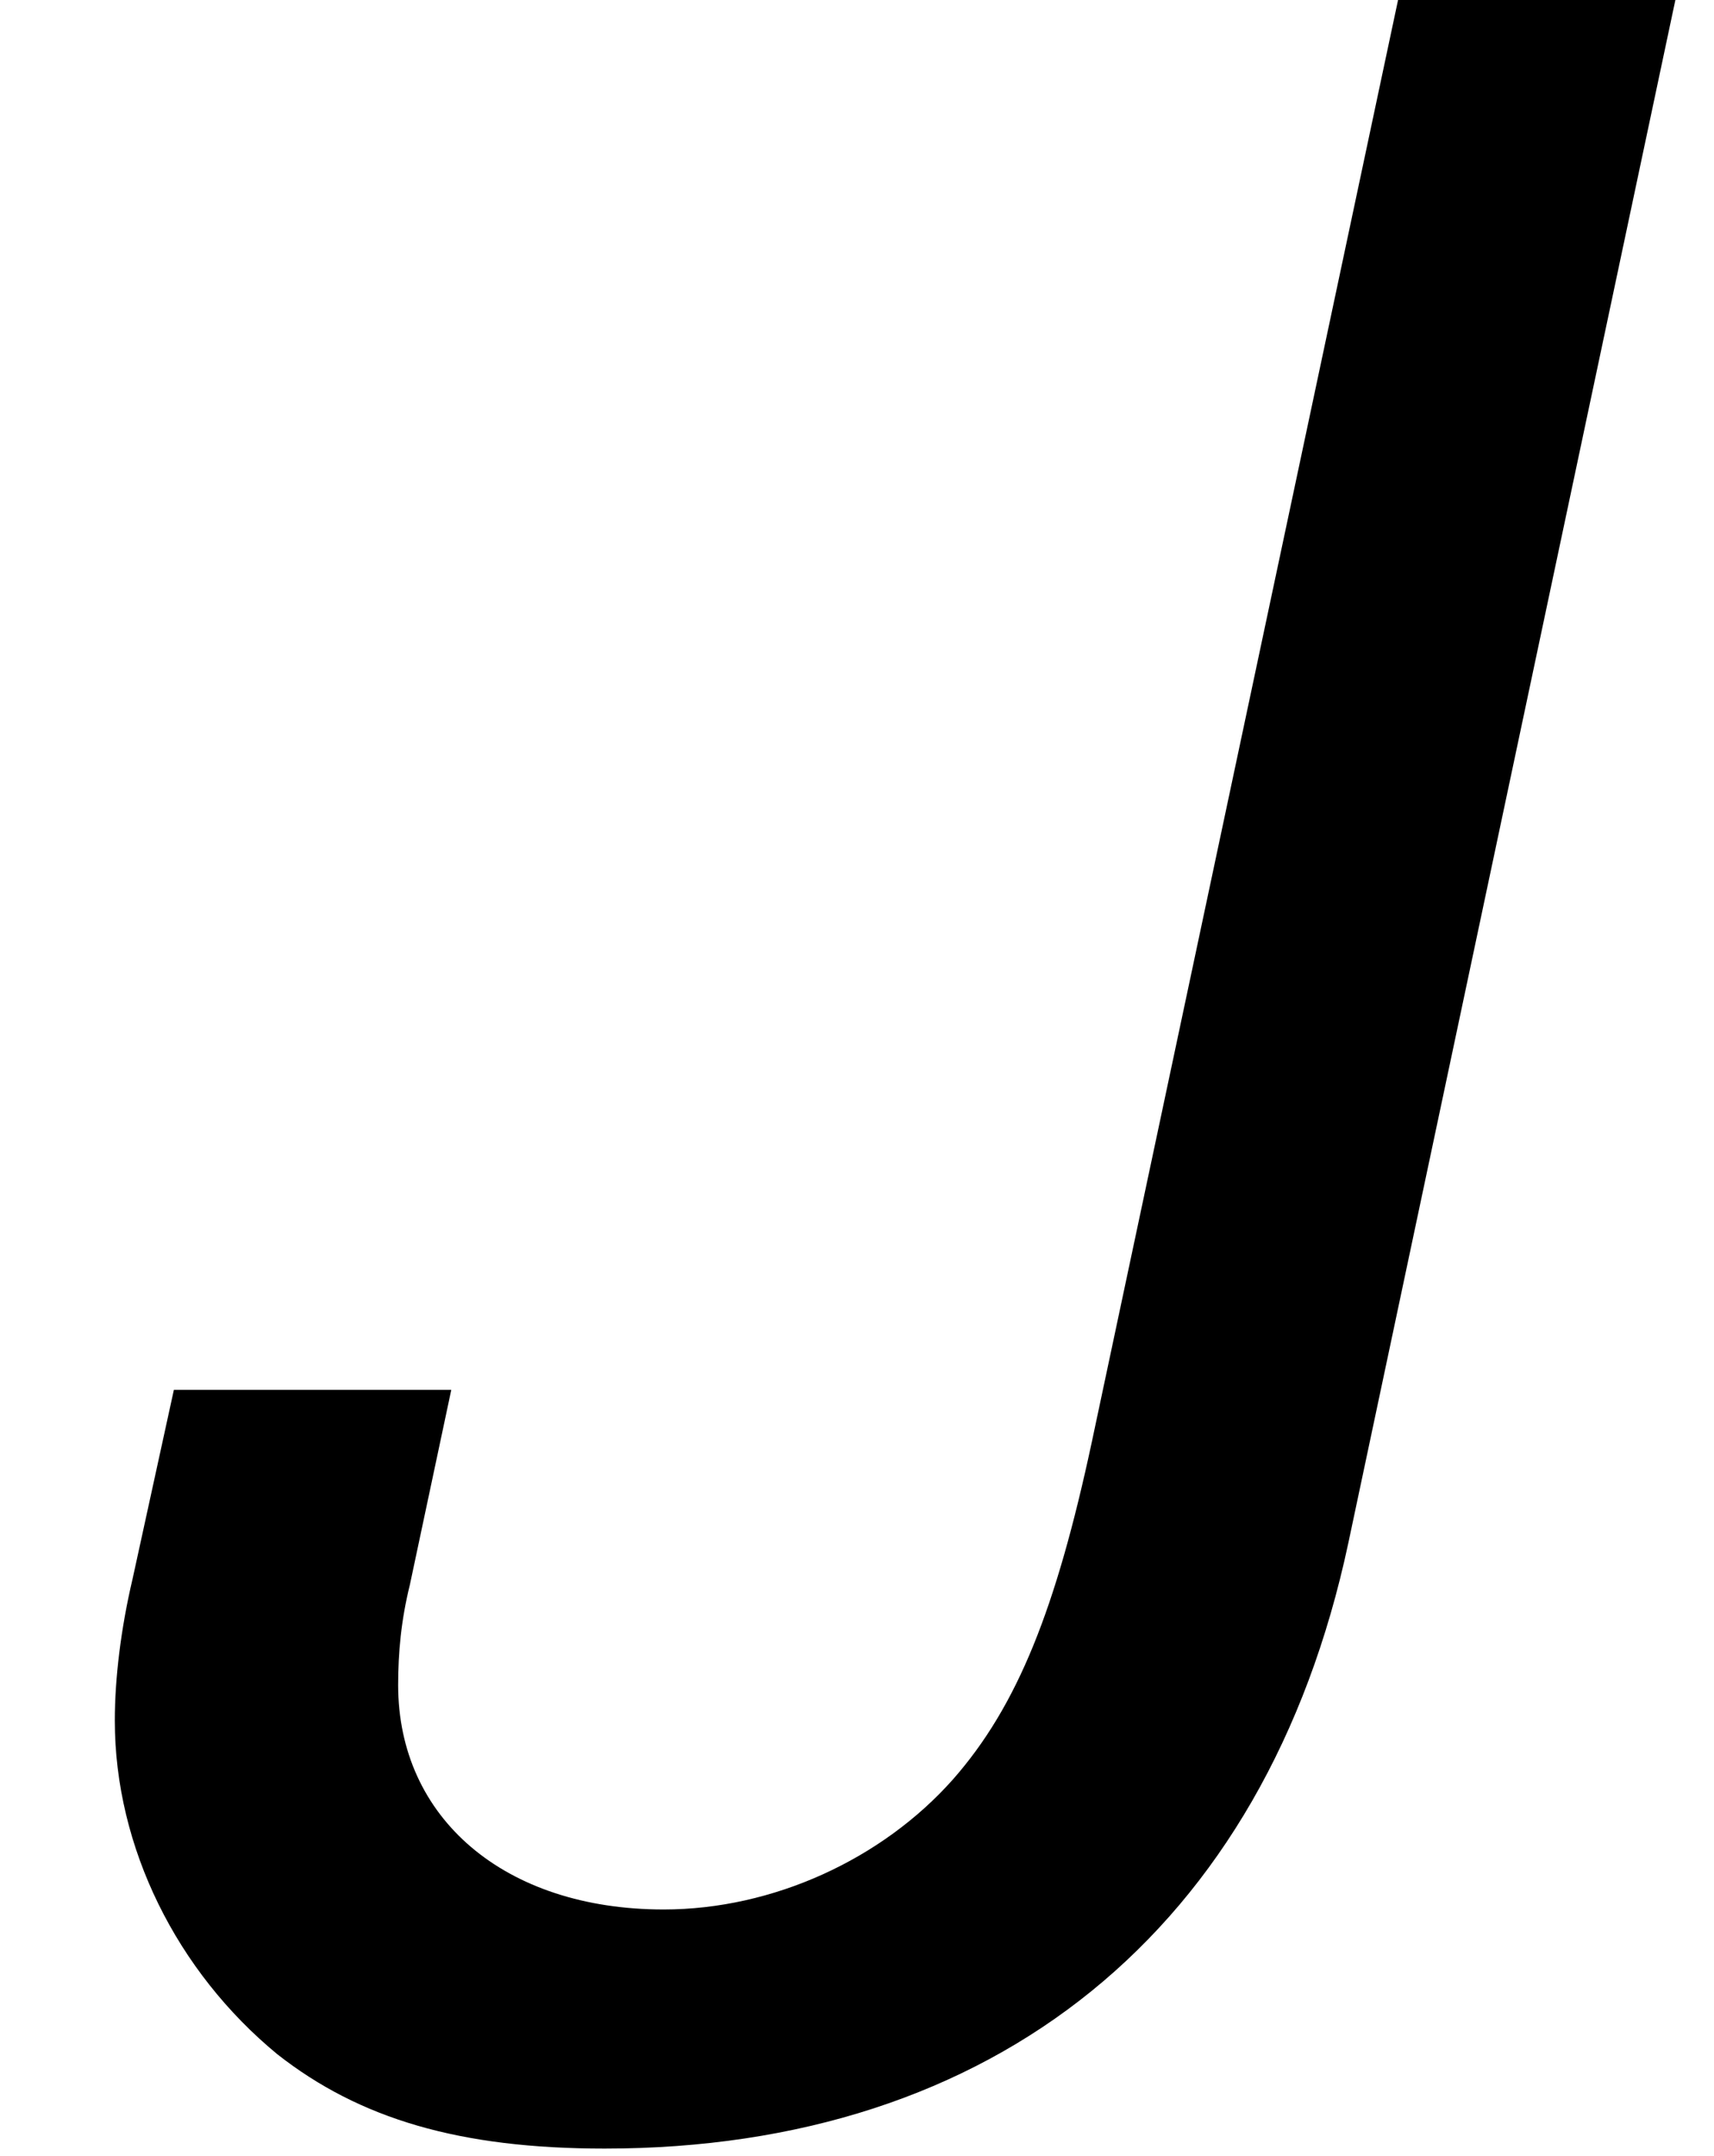 <?xml version='1.0' encoding='ISO-8859-1'?>
<!DOCTYPE svg PUBLIC "-//W3C//DTD SVG 1.1//EN" "http://www.w3.org/Graphics/SVG/1.1/DTD/svg11.dtd">
<!-- This file was generated by dvisvgm 1.2.2 (x86_64-unknown-linux-gnu) -->
<!-- Fri Nov 25 01:26:24 2016 -->
<svg height='20.46pt' version='1.1' viewBox='0 0 16.273 20.46' width='16.273pt' xmlns='http://www.w3.org/2000/svg' xmlns:xlink='http://www.w3.org/1999/xlink'>
<defs>
<path d='M12.117 -18.137L9.405 -5.374C9.106 -3.981 8.783 -3.16 8.235 -2.538C7.638 -1.866 6.718 -1.443 5.797 -1.443C4.454 -1.443 3.558 -2.214 3.558 -3.334C3.558 -3.608 3.583 -3.881 3.657 -4.18L4.006 -5.822H1.667L1.319 -4.23C1.219 -3.807 1.169 -3.384 1.169 -3.035C1.169 -1.966 1.692 -0.921 2.538 -0.224C3.234 0.323 4.08 0.572 5.299 0.572C8.584 0.572 10.873 -1.269 11.569 -4.528L14.455 -18.137H12.117Z' id='g1-74'/>
</defs>
<g id='page1' transform='matrix(1.126 0 0 1.126 -63.986 -61.301)'>
<use x='56.625' xlink:href='#g1-74' y='71.976'/>
</g>
</svg>
